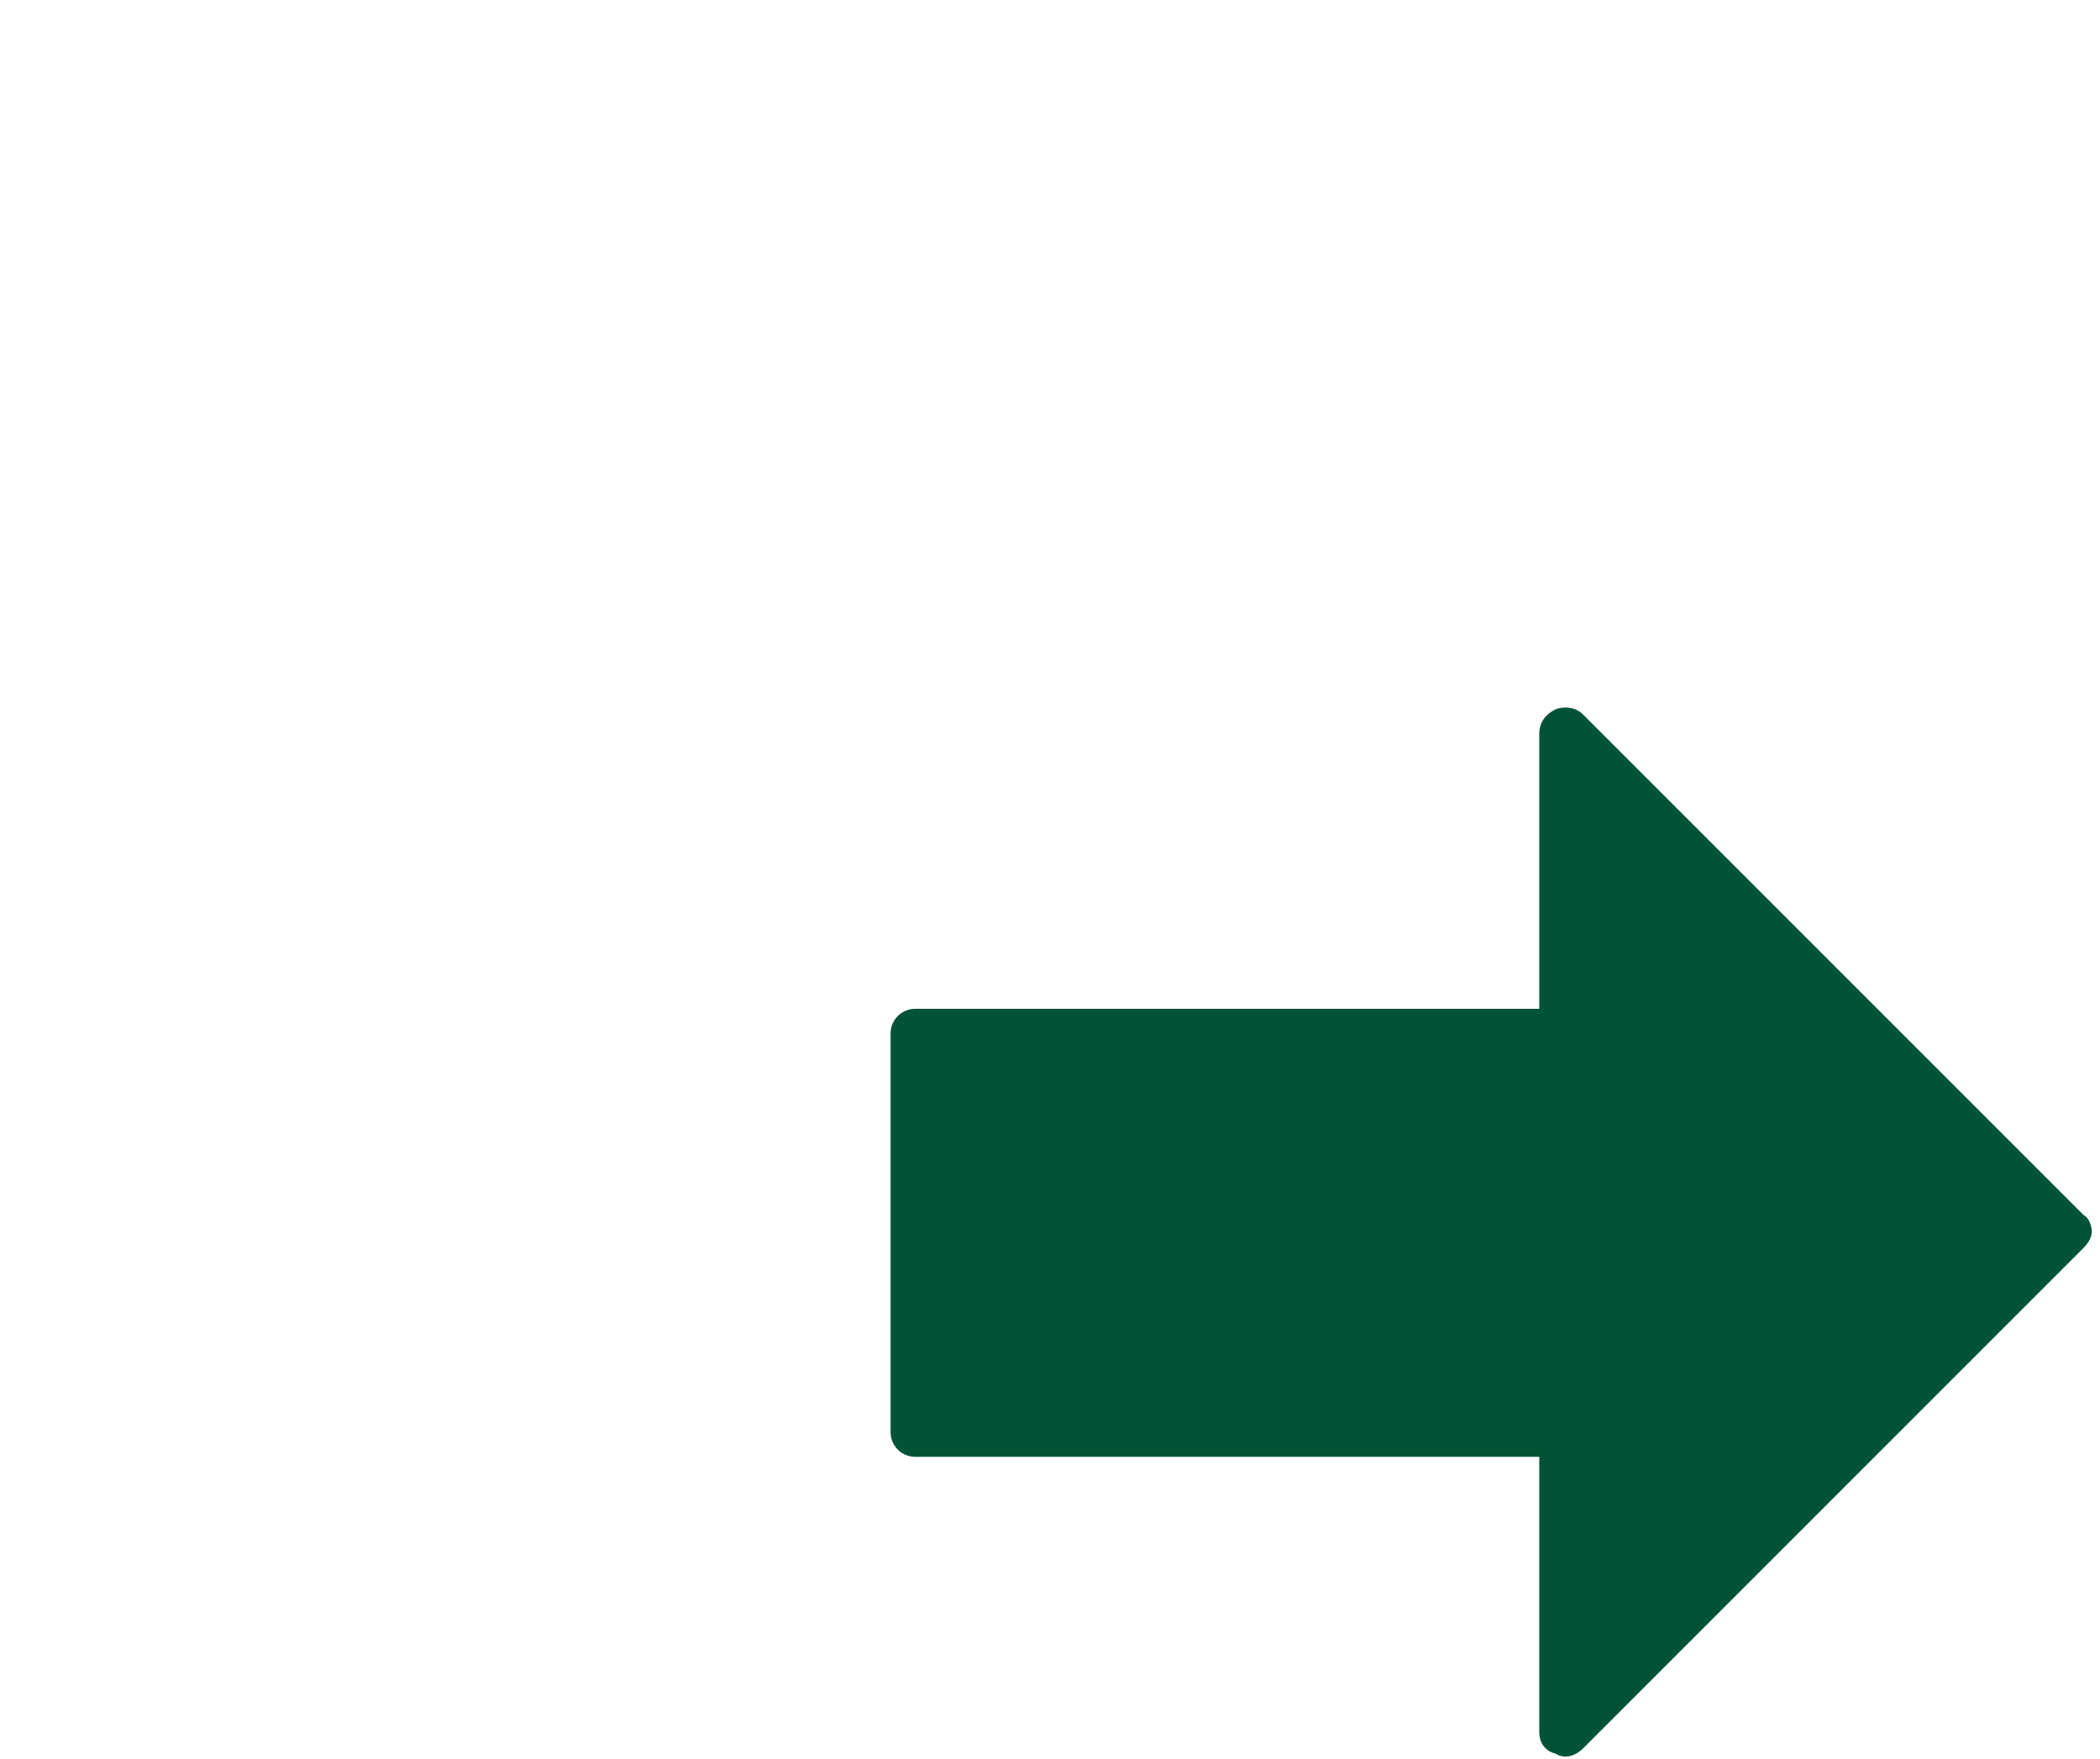 <svg xmlns="http://www.w3.org/2000/svg" viewBox="0 0 76.4 64">
	<path d="M57.6 63.6l18.2-18.2c.2-.2.3-.4.3-.6 0-.2-.1-.5-.3-.6L57.6 26c-.3-.3-.7-.3-1-.2-.4.2-.6.5-.6.9v10H33.3c-.5 0-.9.4-.9.9v14.5c0 .5.4.9.9.9H56v10c0 .4.2.7.6.8.3.2.7.1 1-.2z" fill="#005335"/>
</svg>